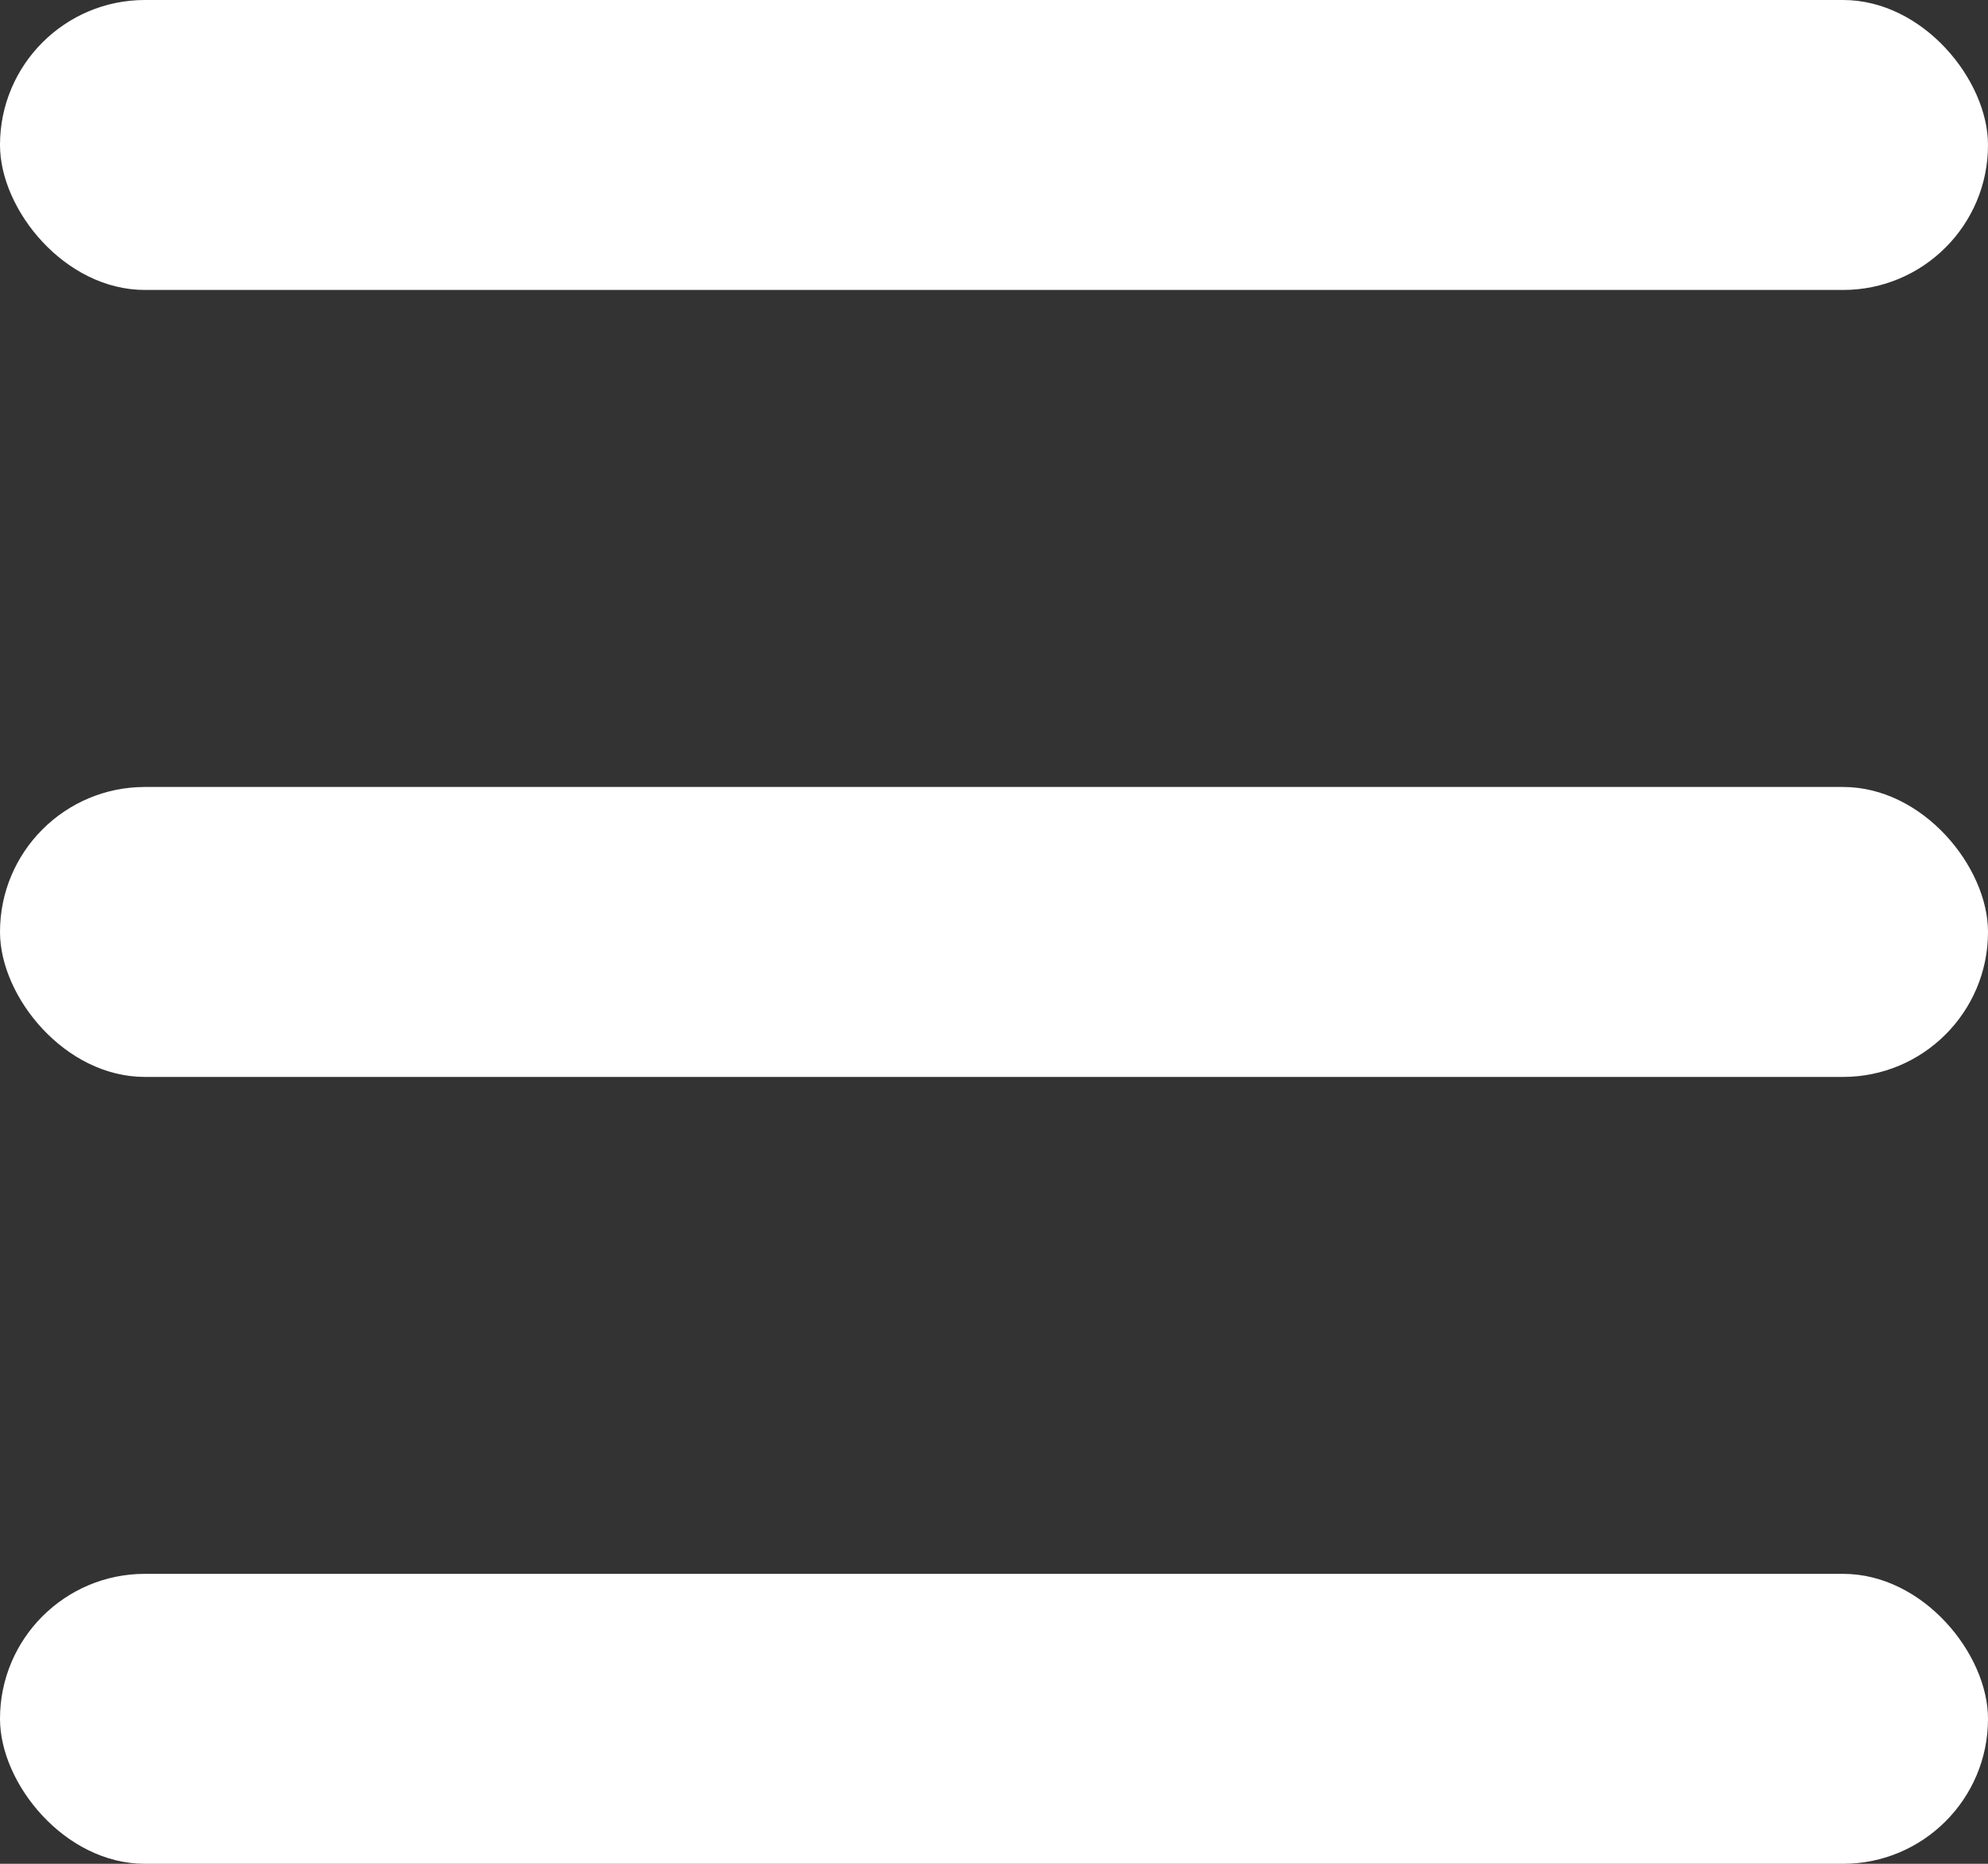 <svg xmlns="http://www.w3.org/2000/svg" width="20" height="18.75" viewBox="0 0 20 18.75">
  <rect x="0" y="0" width="20" height="18.75" fill="#333333" stroke="none"/>
  <g id="menu_icon" data-name="menu icon" transform="translate(-311.5 -43)">
    <rect id="Path" width="20" height="2.917" rx="1.458" transform="translate(311.5 43)" fill="#fff"/>
    <rect id="Path-2" data-name="Path" width="20" height="2.917" rx="1.458" transform="translate(311.5 50.917)" fill="#fff"/>
    <rect id="Path-3" data-name="Path" width="20" height="2.917" rx="1.458" transform="translate(311.5 58.833)" fill="#fff"/>
  </g>
</svg>
